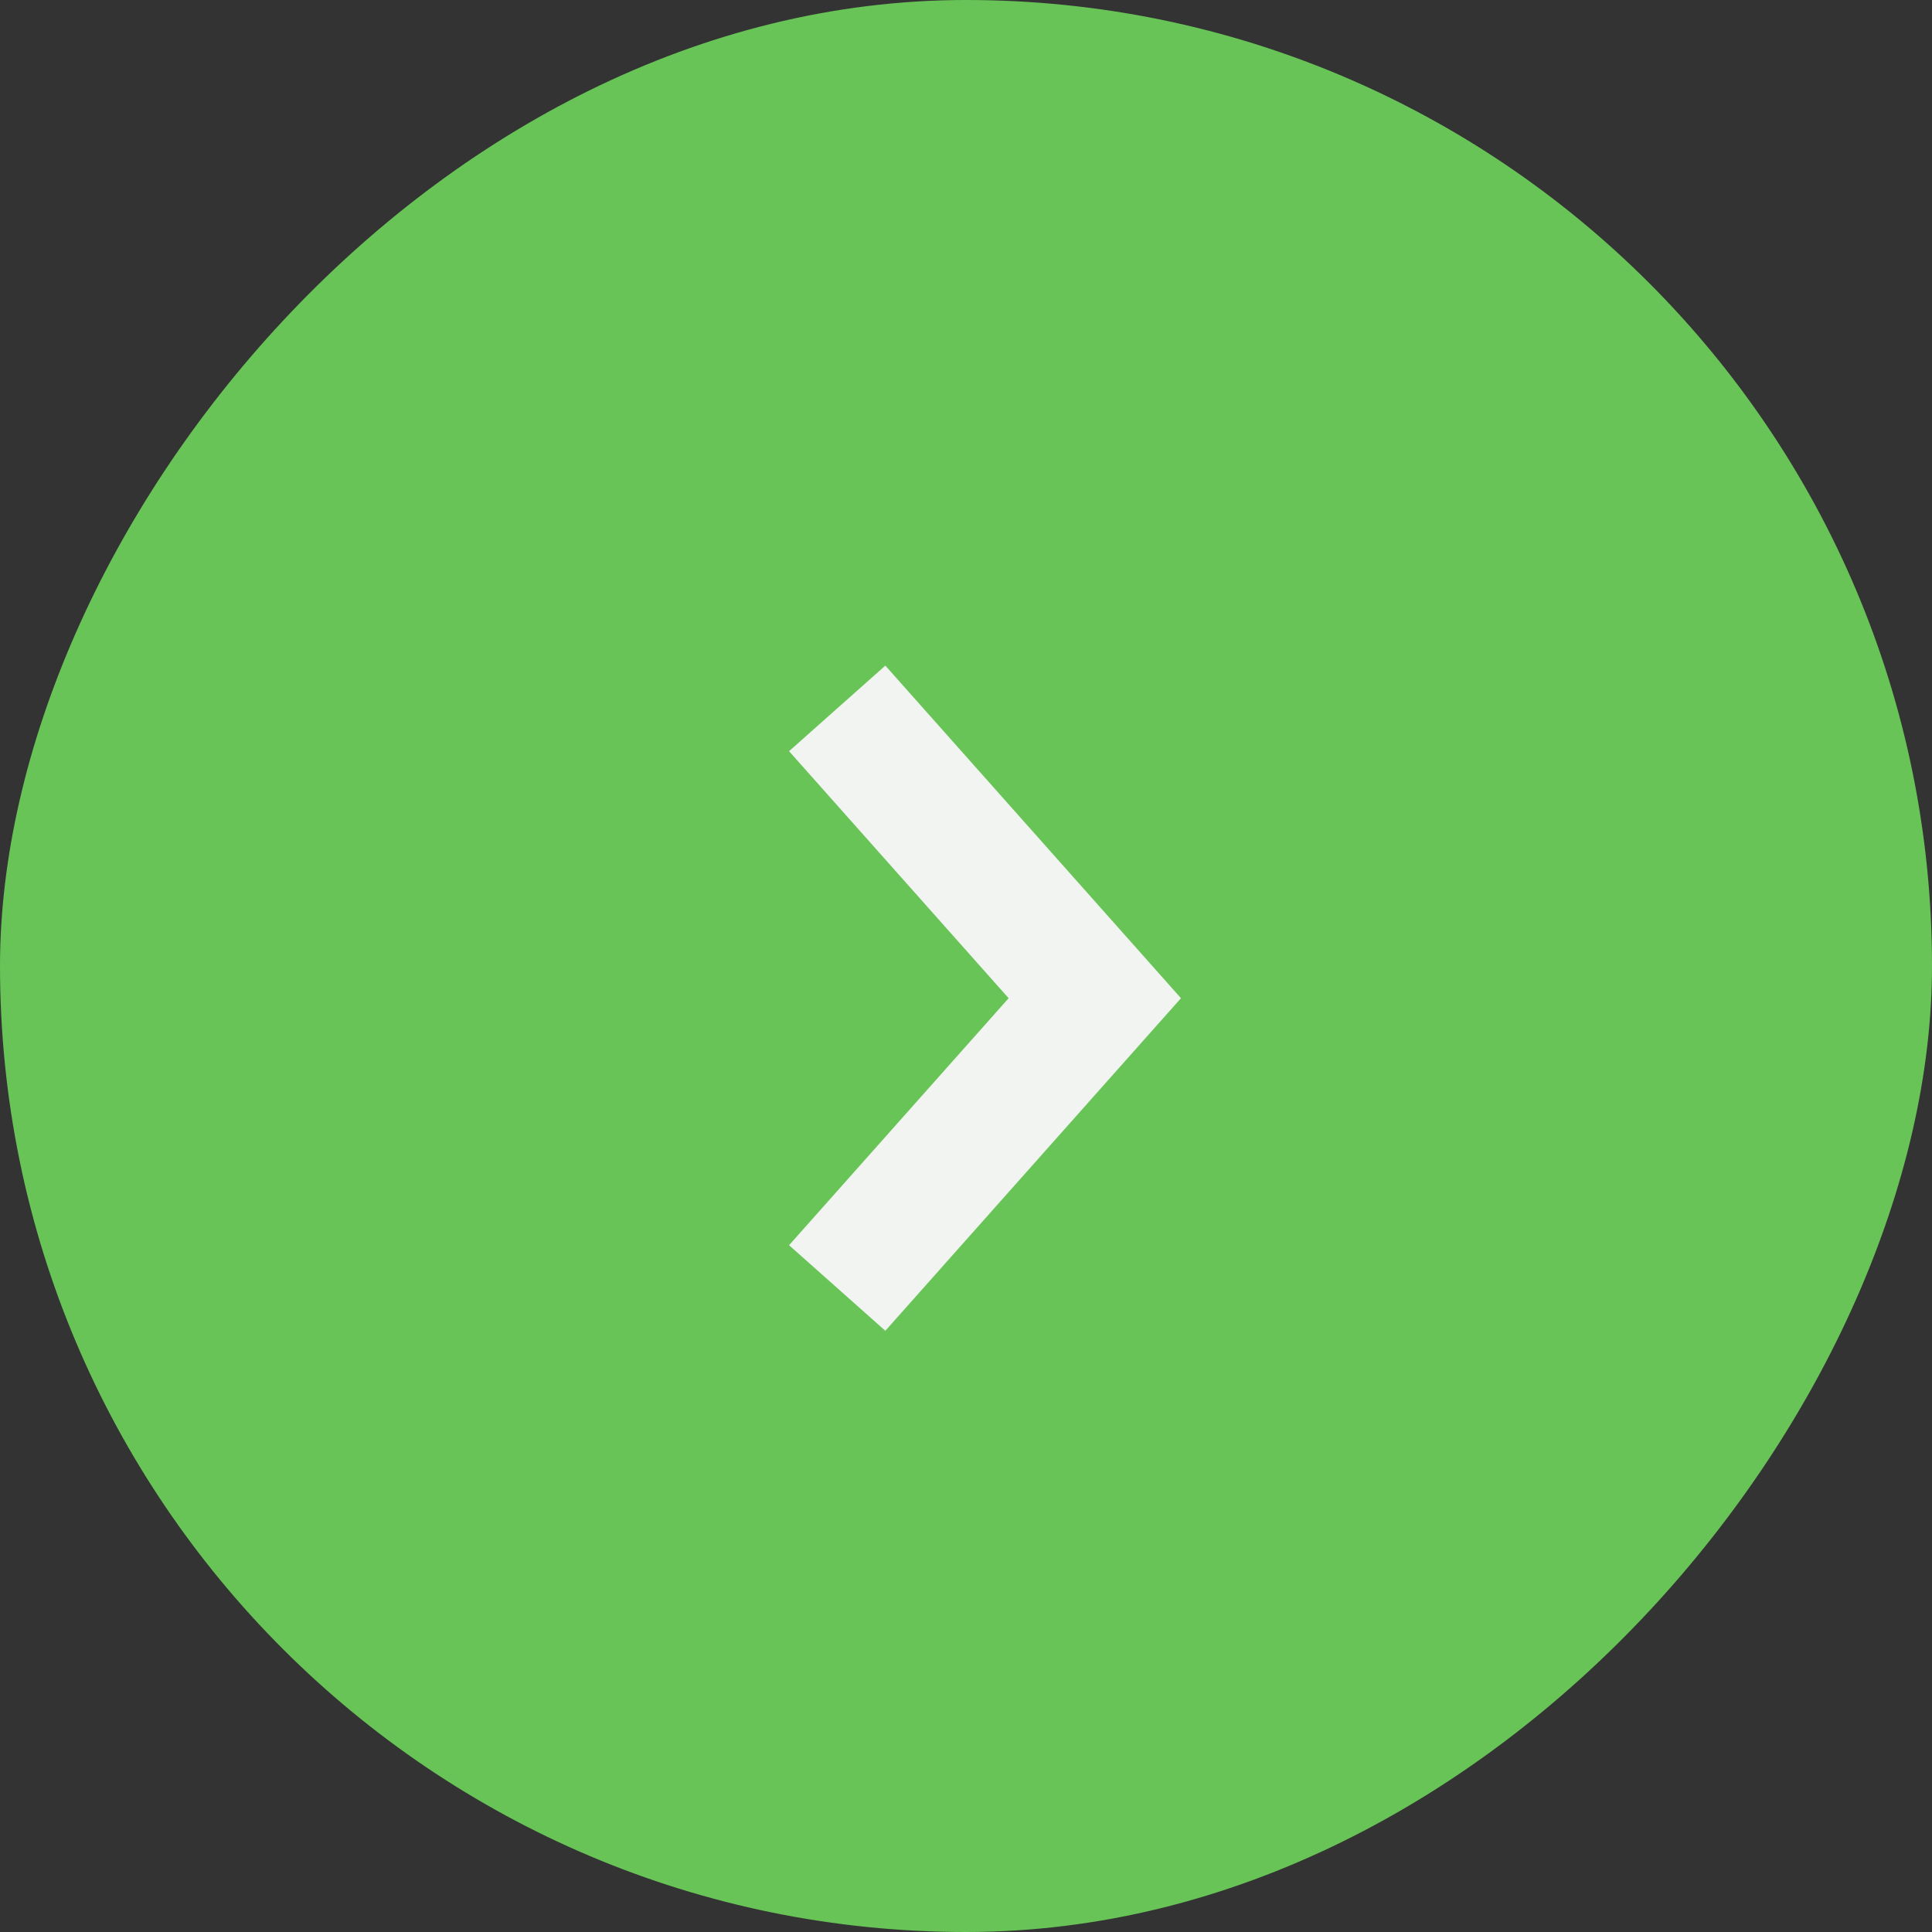 <svg width="30" height="30" viewBox="0 0 30 30" fill="none" xmlns="http://www.w3.org/2000/svg">
<rect x="0" y="0" width="30" height="30" fill="#333333" stroke="none"/>
<rect width="30" height="30" rx="15" transform="matrix(-1 0 0 1 30 0)" fill="#68C457"/>
<path d="M13 11L17 15.5L13 20" stroke="#F2F4F1" stroke-width="2" stroke-miterlimit="10"/>
</svg>
